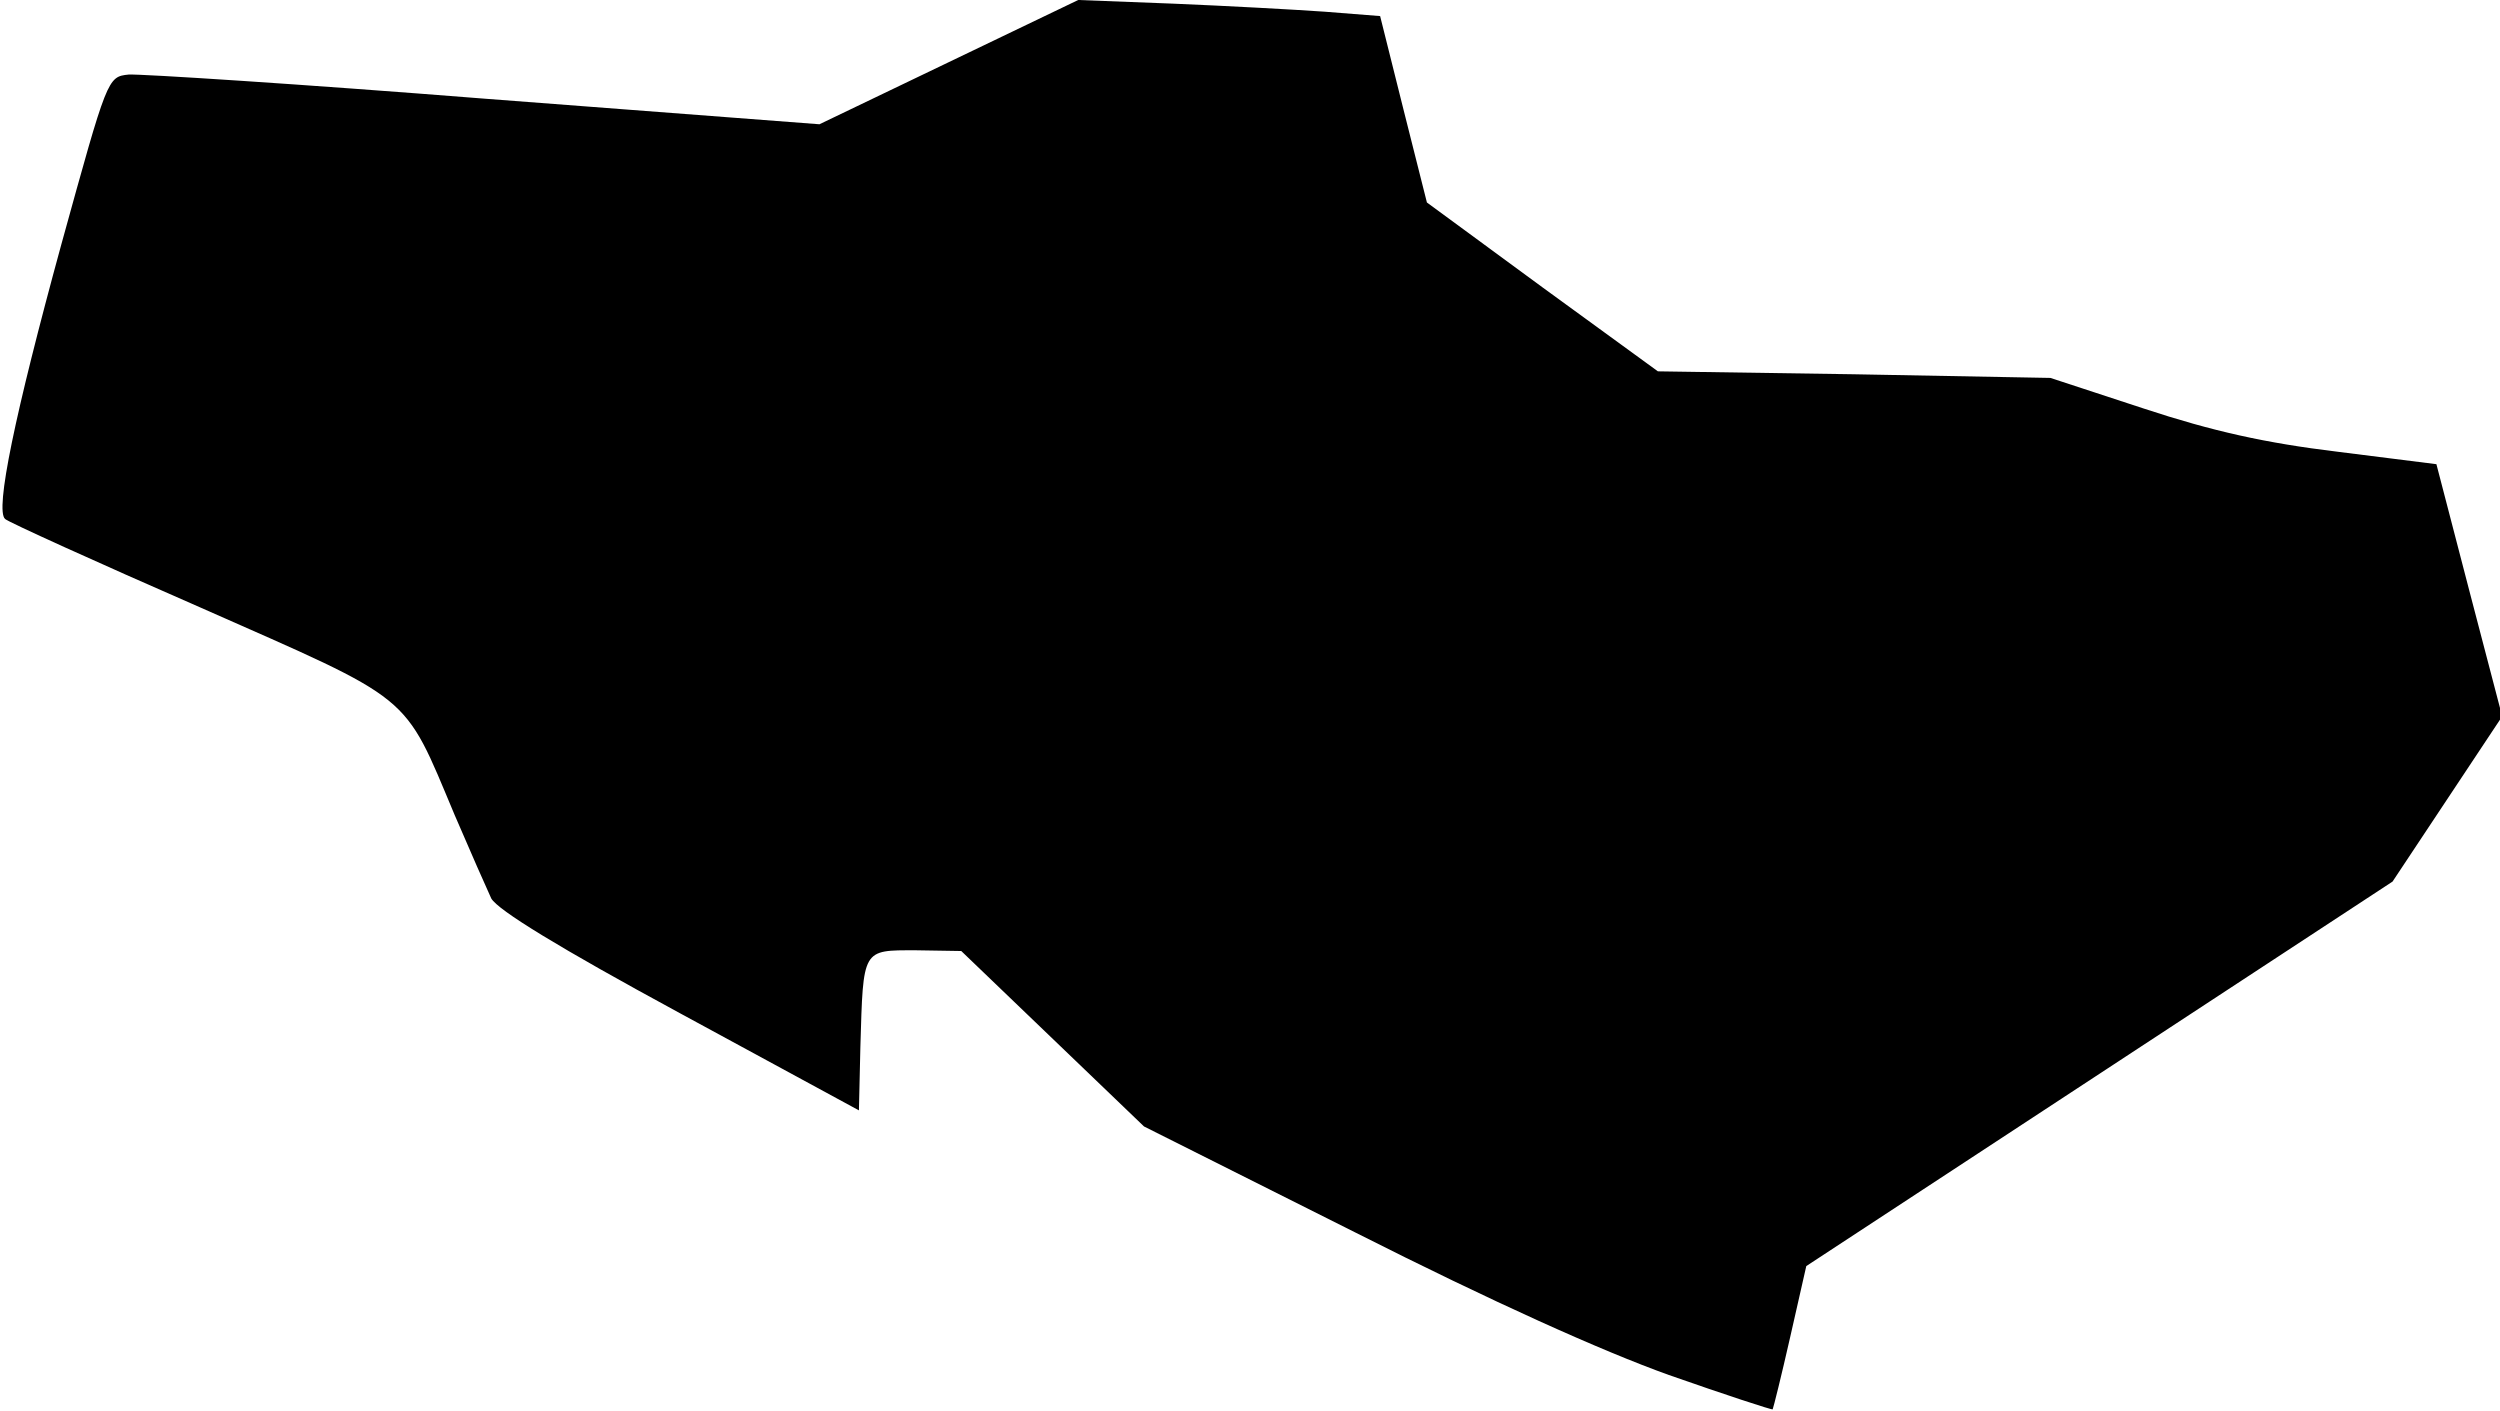 <?xml version="1.0" standalone="no"?>
<!DOCTYPE svg PUBLIC "-//W3C//DTD SVG 20010904//EN"
 "http://www.w3.org/TR/2001/REC-SVG-20010904/DTD/svg10.dtd">
<svg version="1.0" xmlns="http://www.w3.org/2000/svg"
 width="342pt" height="193pt" viewBox="0 0 342 193"
 preserveAspectRatio="xMidYMid meet">
<g transform="translate(0,193) scale(0.1,-0.1)"
fill="#000000" stroke="none">
<path fill="#000000" stroke="none" d="M1298 1845 l-177 -85 -458 35 c-252 20
-471 34 -487 33 -29 -3 -29 -4 -92 -232 -64 -234 -91 -364 -77 -376 4 -4 125
-59 267 -121 294 -130 277 -115 348 -284 21 -49 44 -101 50 -114 9 -16 92 -67
258 -157 l245 -133 2 87 c4 135 2 132 76 132 l62 -1 125 -120 125 -120 289
-145 c188 -95 337 -162 429 -195 77 -27 141 -48 142 -47 1 2 12 46 24 99 l22
97 401 263 401 263 75 113 75 113 -45 172 -45 173 -135 17 c-99 12 -171 28
-265 59 l-128 42 -269 5 -268 4 -158 115 -158 116 -32 127 -32 128 -76 6 c-43
3 -135 8 -207 11 l-130 5 -177 -85z"/>
</g>
</svg>
